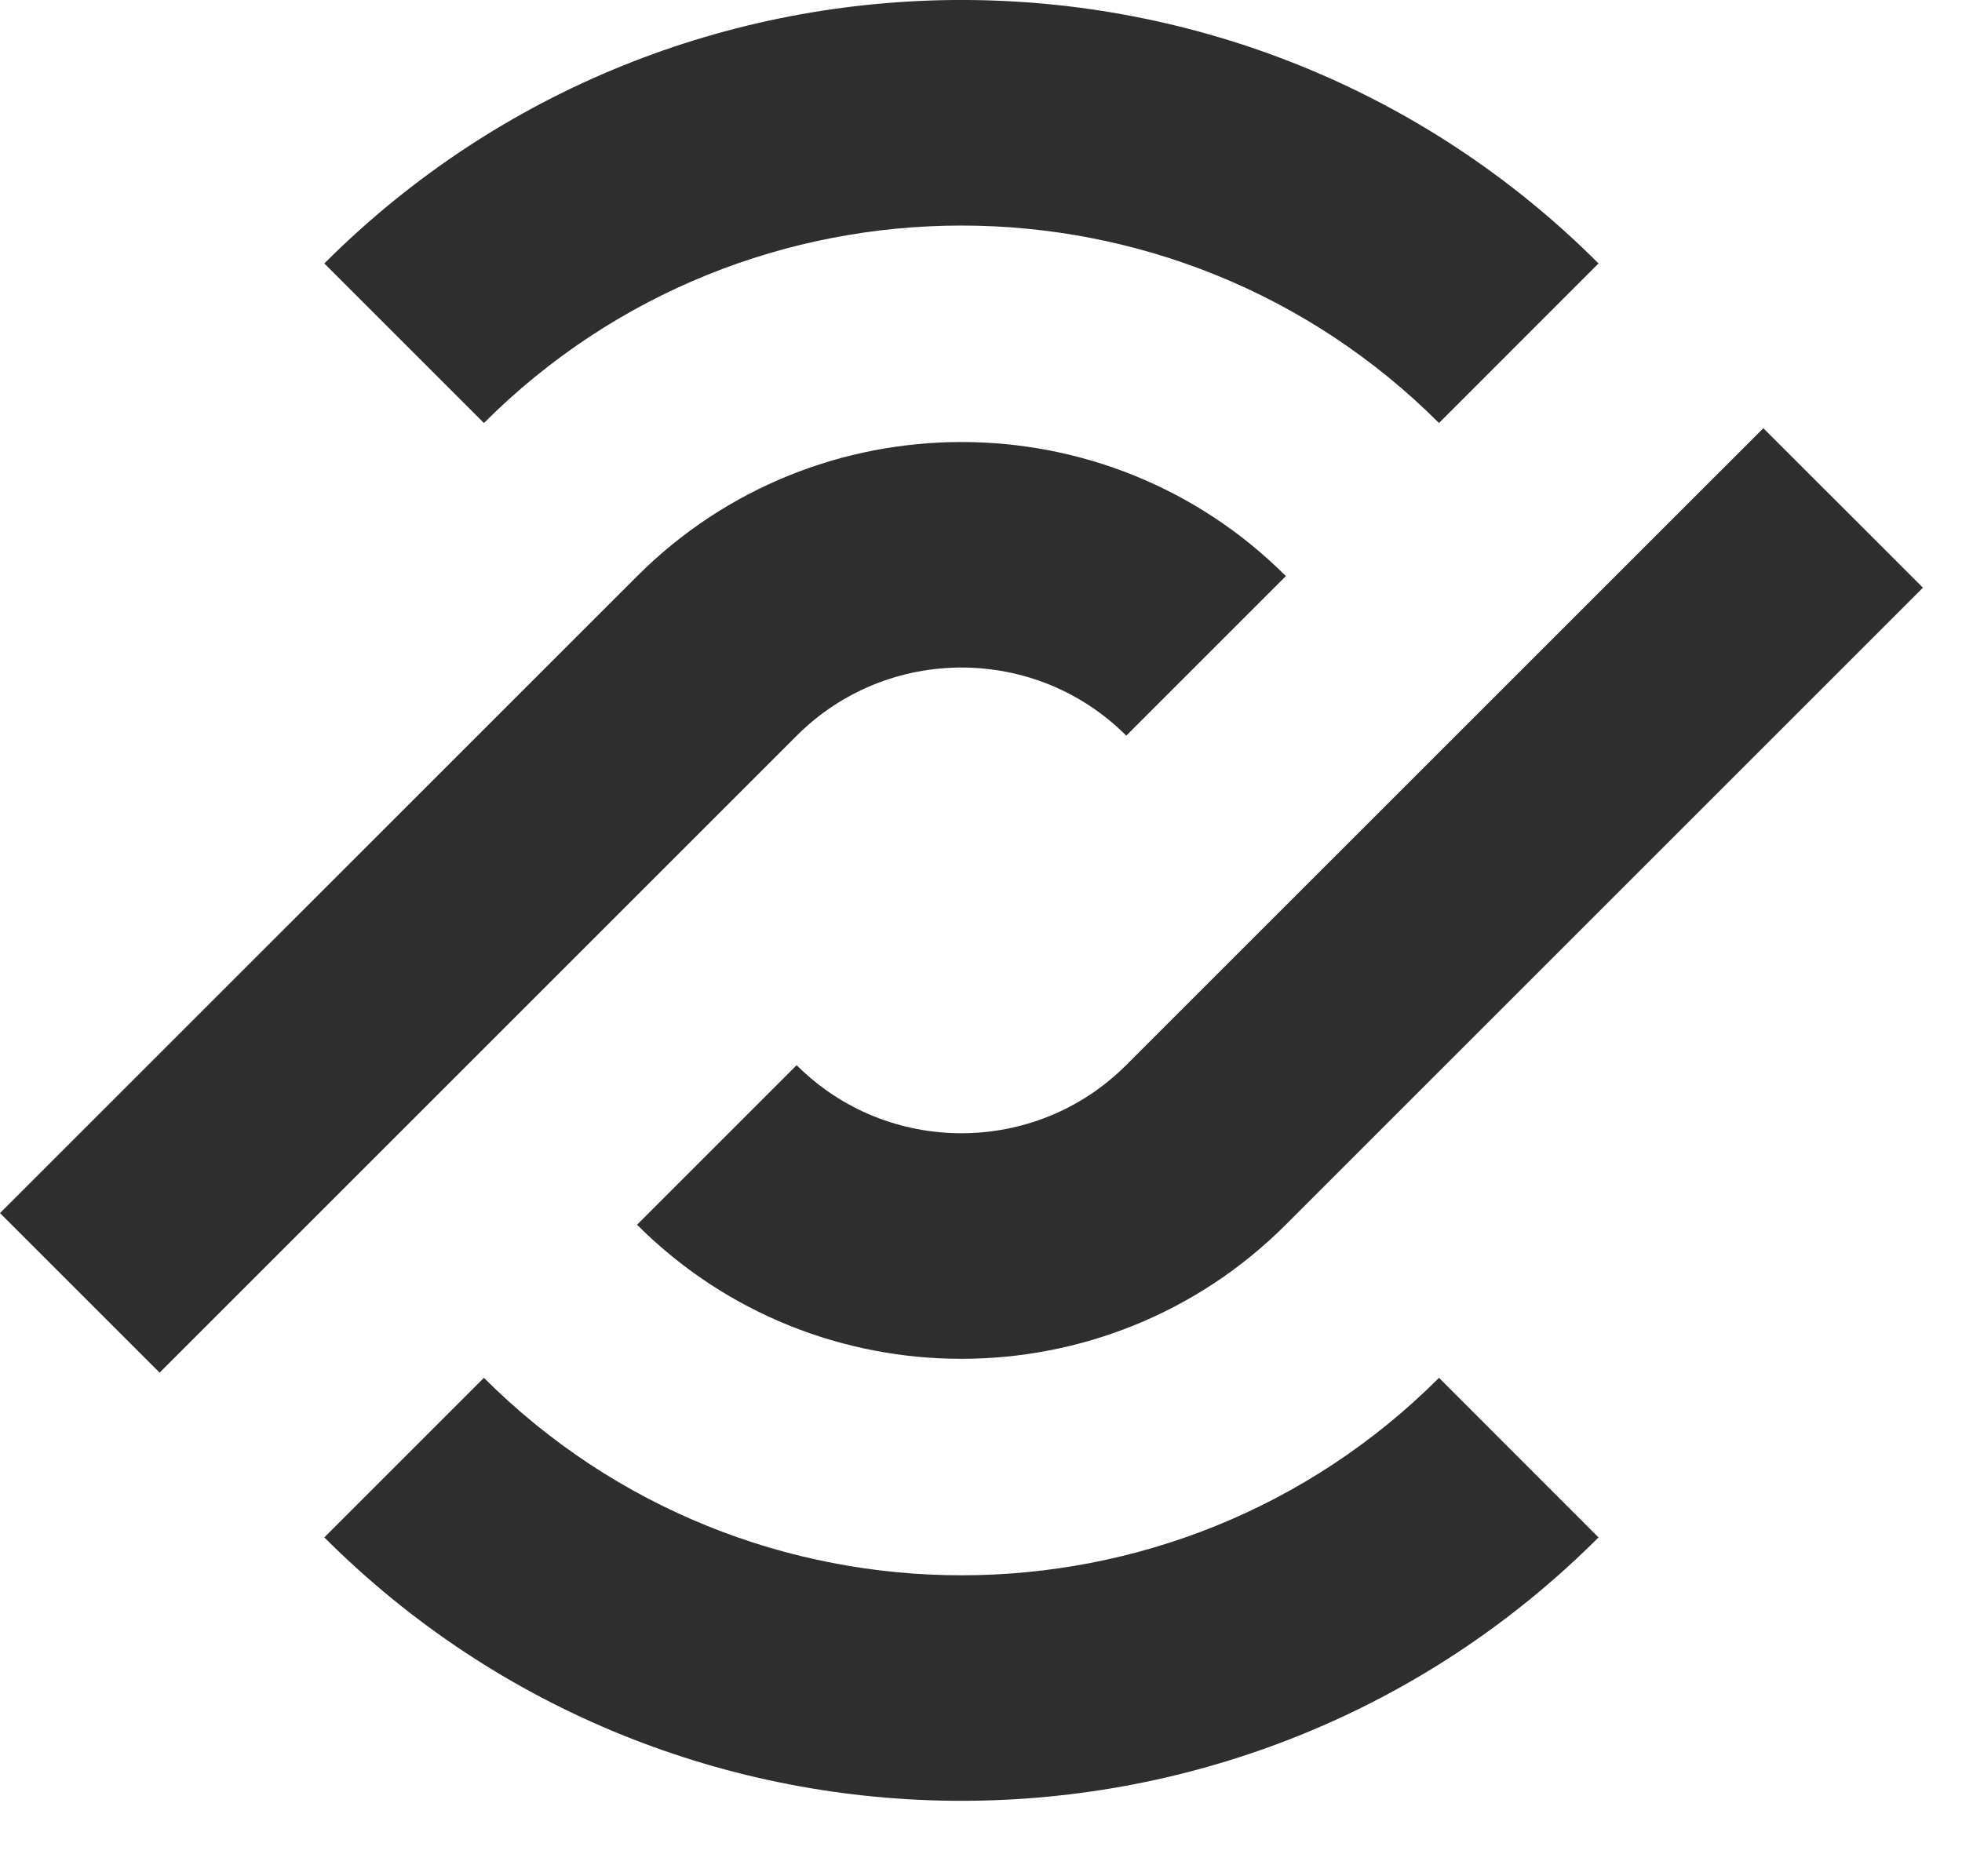 <svg width="23" height="22" viewBox="0 0 23 22" fill="none" xmlns="http://www.w3.org/2000/svg">
<path d="M15.074 6.755L13.203 8.626C12.139 7.561 10.405 7.561 9.34 8.626L1.871 16.095L0 14.224L7.47 6.755C9.565 4.659 12.978 4.659 15.074 6.755Z" fill="#2E2E2E"/>
<path d="M22.542 6.891L15.072 14.361C12.976 16.457 9.564 16.457 7.468 14.361L9.339 12.49C10.403 13.554 12.137 13.554 13.201 12.49L20.671 5.021L22.542 6.891Z" fill="#2E2E2E"/>
<path d="M18.739 18.027C14.621 22.145 7.919 22.145 3.802 18.027L5.673 16.156C8.761 19.243 13.783 19.243 16.869 16.156L18.739 18.027Z" fill="#2E2E2E"/>
<path d="M18.739 3.089L16.869 4.96C13.781 1.873 8.759 1.873 5.673 4.96L3.802 3.089C7.921 -1.03 14.622 -1.03 18.739 3.089Z" fill="#2E2E2E"/>
</svg>
